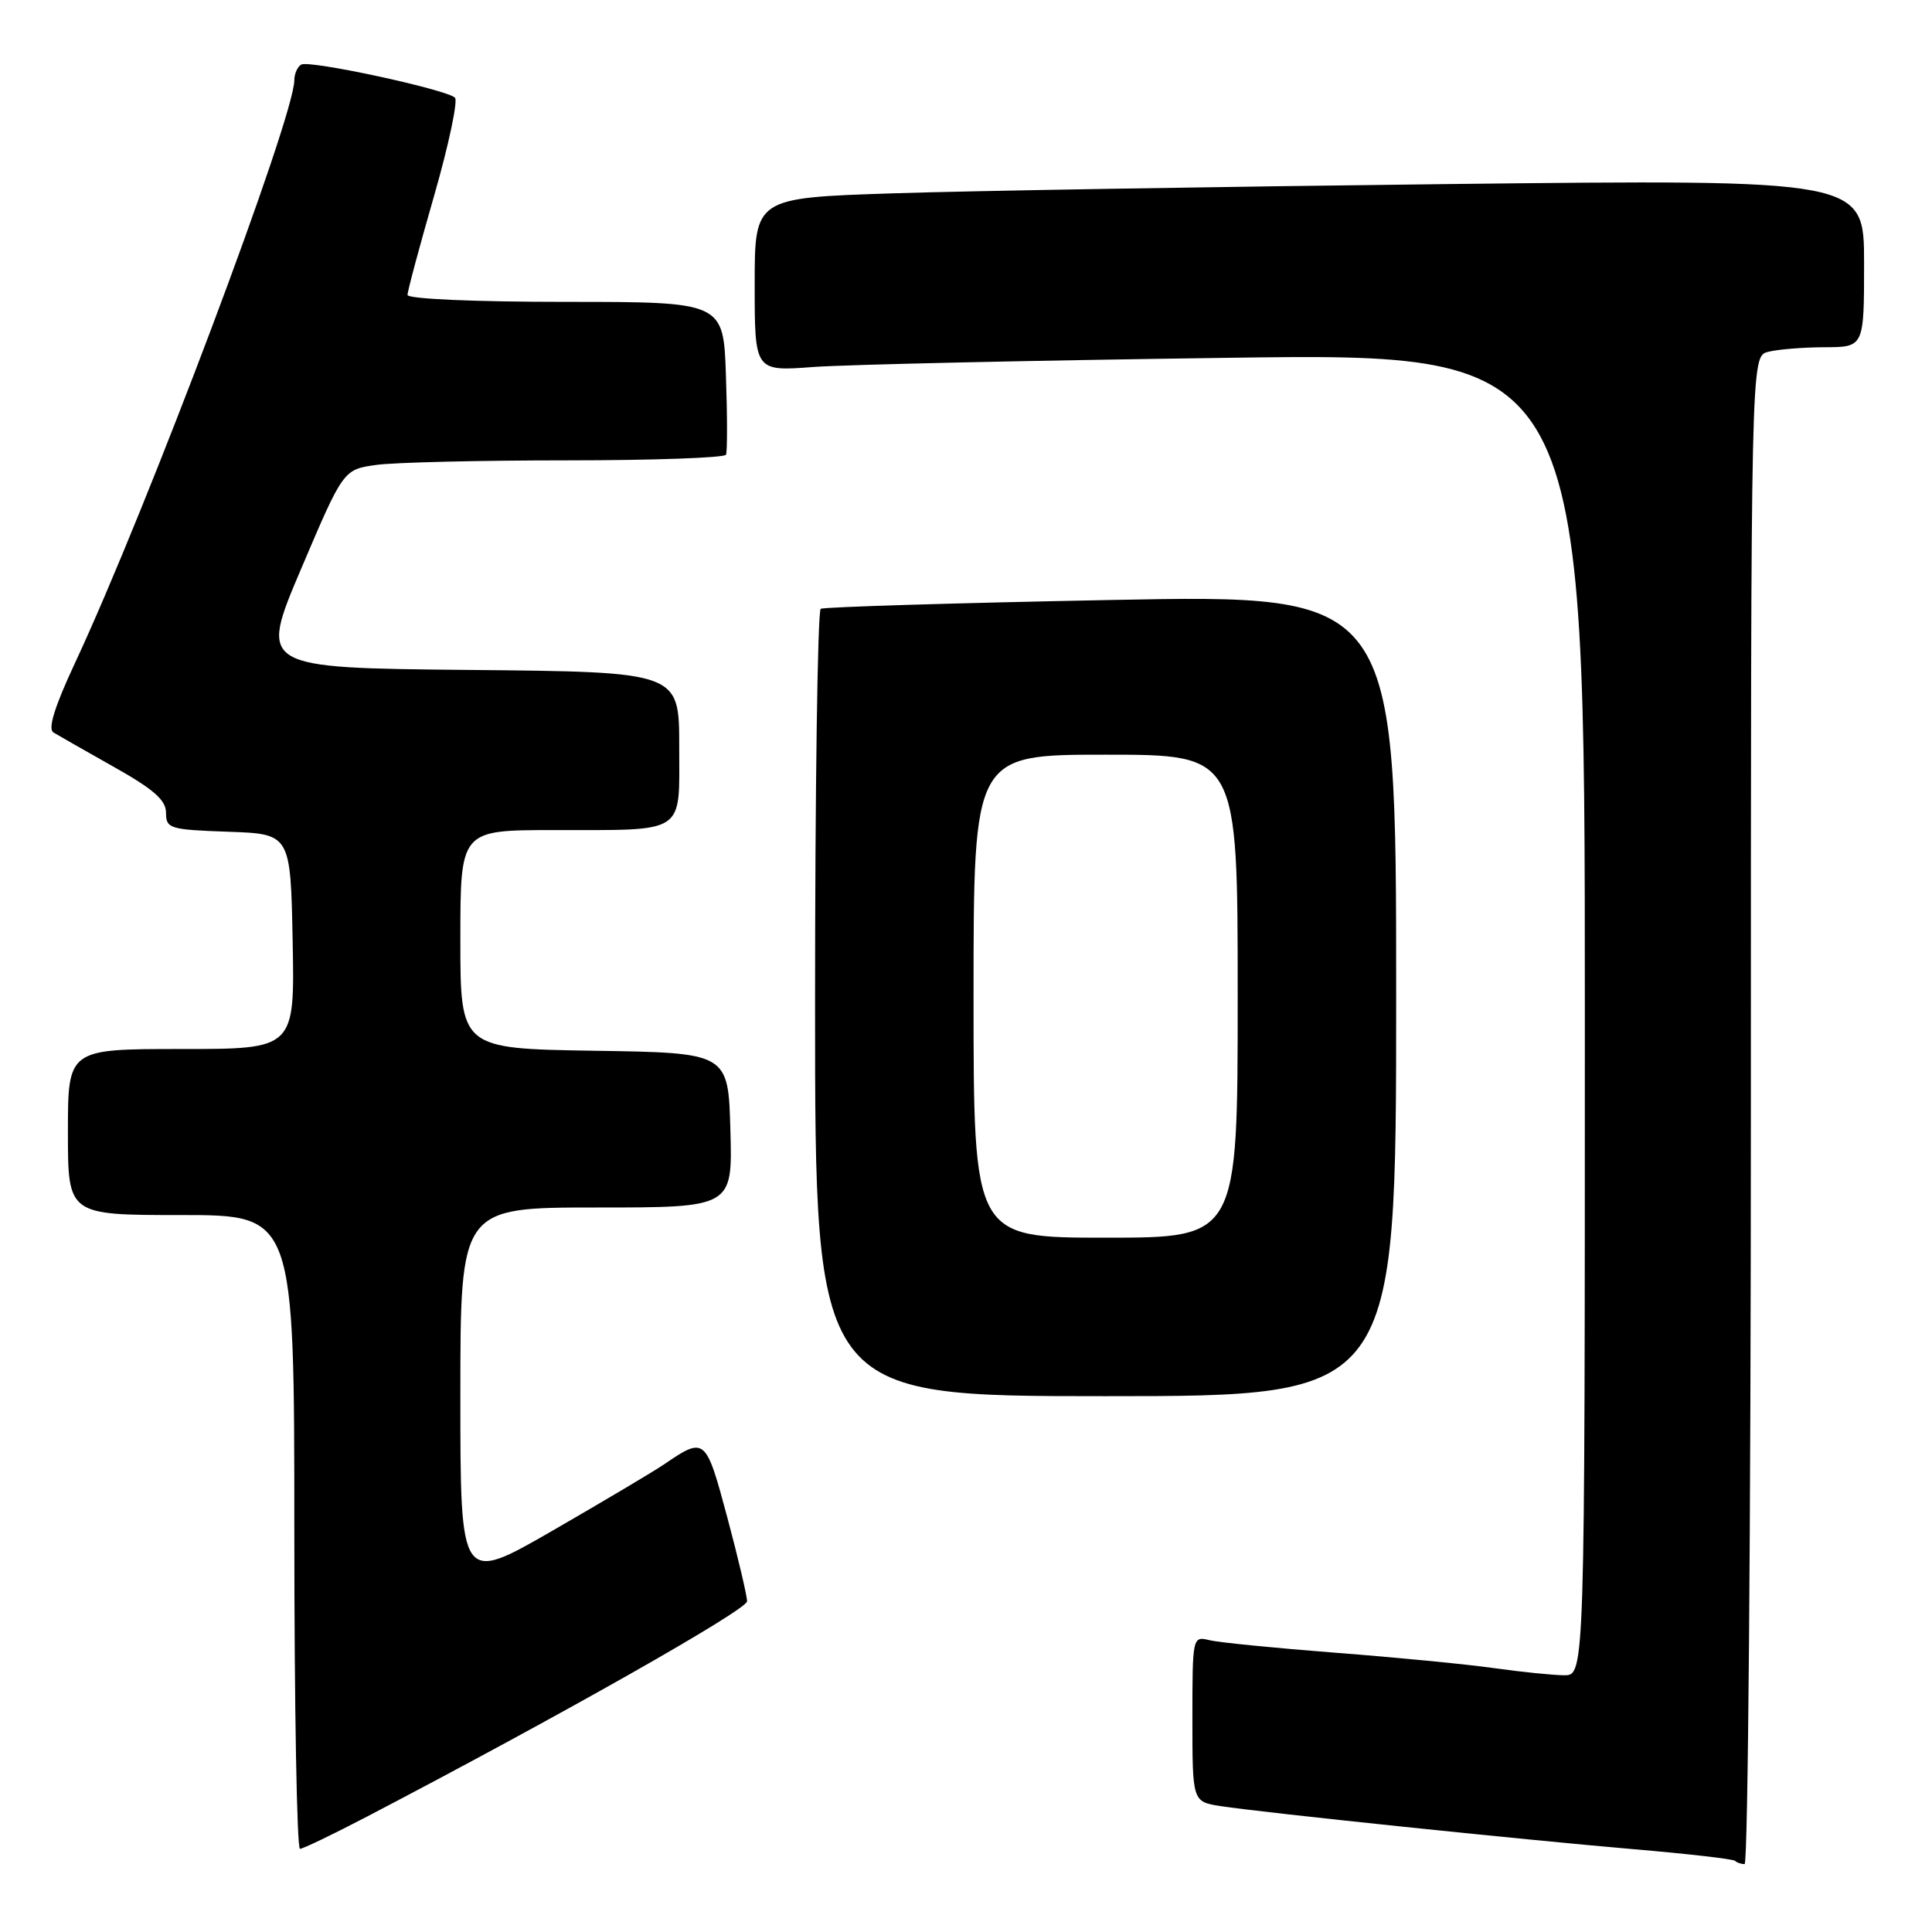 <?xml version="1.0" encoding="UTF-8" standalone="no"?>
<!DOCTYPE svg PUBLIC "-//W3C//DTD SVG 1.1//EN" "http://www.w3.org/Graphics/SVG/1.1/DTD/svg11.dtd" >
<svg xmlns="http://www.w3.org/2000/svg" xmlns:xlink="http://www.w3.org/1999/xlink" version="1.1" viewBox="0 0 256 256">
 <g >
 <path fill="currentColor"
d=" M 232.00 147.12 C 232.00 47.23 232.00 47.23 234.25 46.63 C 235.49 46.30 238.86 46.02 241.75 46.01 C 247.00 46.00 247.00 46.00 247.00 34.88 C 247.00 23.77 247.00 23.77 191.75 24.39 C 161.36 24.74 128.29 25.29 118.25 25.62 C 100.00 26.22 100.00 26.22 100.00 37.71 C 100.00 49.21 100.00 49.21 107.75 48.63 C 112.01 48.31 136.76 47.76 162.75 47.41 C 210.00 46.77 210.00 46.77 210.00 134.38 C 210.00 222.00 210.00 222.00 207.25 221.98 C 205.74 221.97 201.57 221.54 198.00 221.04 C 194.43 220.53 184.97 219.61 177.00 219.00 C 169.03 218.38 161.49 217.64 160.25 217.33 C 158.02 216.79 158.00 216.88 158.00 227.76 C 158.00 238.74 158.00 238.74 161.75 239.32 C 167.34 240.18 201.64 243.76 216.49 245.03 C 223.63 245.64 229.67 246.33 229.90 246.57 C 230.14 246.81 230.71 247.00 231.17 247.00 C 231.62 247.00 232.00 202.05 232.00 147.12 Z  M 48.59 240.73 C 74.31 227.30 98.97 213.32 98.99 212.18 C 98.99 211.46 97.81 206.44 96.36 201.02 C 93.52 190.43 93.41 190.34 88.00 194.03 C 86.62 194.97 79.99 198.91 73.25 202.80 C 61.00 209.86 61.00 209.86 61.00 184.93 C 61.00 160.00 61.00 160.00 79.03 160.00 C 97.07 160.00 97.07 160.00 96.78 149.75 C 96.50 139.50 96.50 139.50 78.75 139.23 C 61.00 138.95 61.00 138.95 61.00 124.48 C 61.00 110.00 61.00 110.00 73.25 109.99 C 91.10 109.97 90.00 110.70 90.00 98.90 C 90.00 89.03 90.00 89.03 62.16 88.77 C 34.32 88.50 34.32 88.50 39.91 75.35 C 45.50 62.21 45.50 62.21 49.89 61.60 C 52.30 61.27 63.64 61.00 75.08 61.00 C 86.52 61.00 96.03 60.66 96.20 60.25 C 96.38 59.84 96.38 55.11 96.19 49.75 C 95.86 40.00 95.86 40.00 74.93 40.00 C 62.86 40.00 54.00 39.61 54.00 39.08 C 54.00 38.57 55.59 32.65 57.53 25.91 C 59.47 19.17 60.70 13.33 60.28 12.94 C 59.07 11.83 40.93 7.92 39.91 8.56 C 39.41 8.86 39.00 9.79 39.00 10.62 C 39.00 15.56 19.49 67.40 9.90 87.93 C 7.25 93.61 6.32 96.58 7.07 97.05 C 7.68 97.42 11.29 99.48 15.09 101.62 C 20.37 104.59 22.00 106.02 22.00 107.71 C 22.00 109.79 22.49 109.94 30.25 110.21 C 38.50 110.50 38.50 110.50 38.78 124.75 C 39.05 139.00 39.05 139.00 24.03 139.00 C 9.00 139.00 9.00 139.00 9.00 150.00 C 9.00 161.00 9.00 161.00 24.00 161.00 C 39.00 161.00 39.00 161.00 39.00 203.00 C 39.00 226.10 39.34 244.99 39.75 244.98 C 40.16 244.97 44.14 243.05 48.59 240.73 Z  M 185.00 131.88 C 185.00 78.77 185.00 78.77 147.25 79.50 C 126.49 79.90 109.16 80.43 108.75 80.67 C 108.34 80.92 108.00 104.49 108.00 133.06 C 108.00 185.00 108.00 185.00 146.50 185.00 C 185.00 185.00 185.00 185.00 185.00 131.88 Z  M 129.00 132.00 C 129.00 100.00 129.00 100.00 146.50 100.00 C 164.00 100.00 164.00 100.00 164.00 132.00 C 164.00 164.00 164.00 164.00 146.50 164.00 C 129.00 164.00 129.00 164.00 129.00 132.00 Z "/>
</g>
</svg>